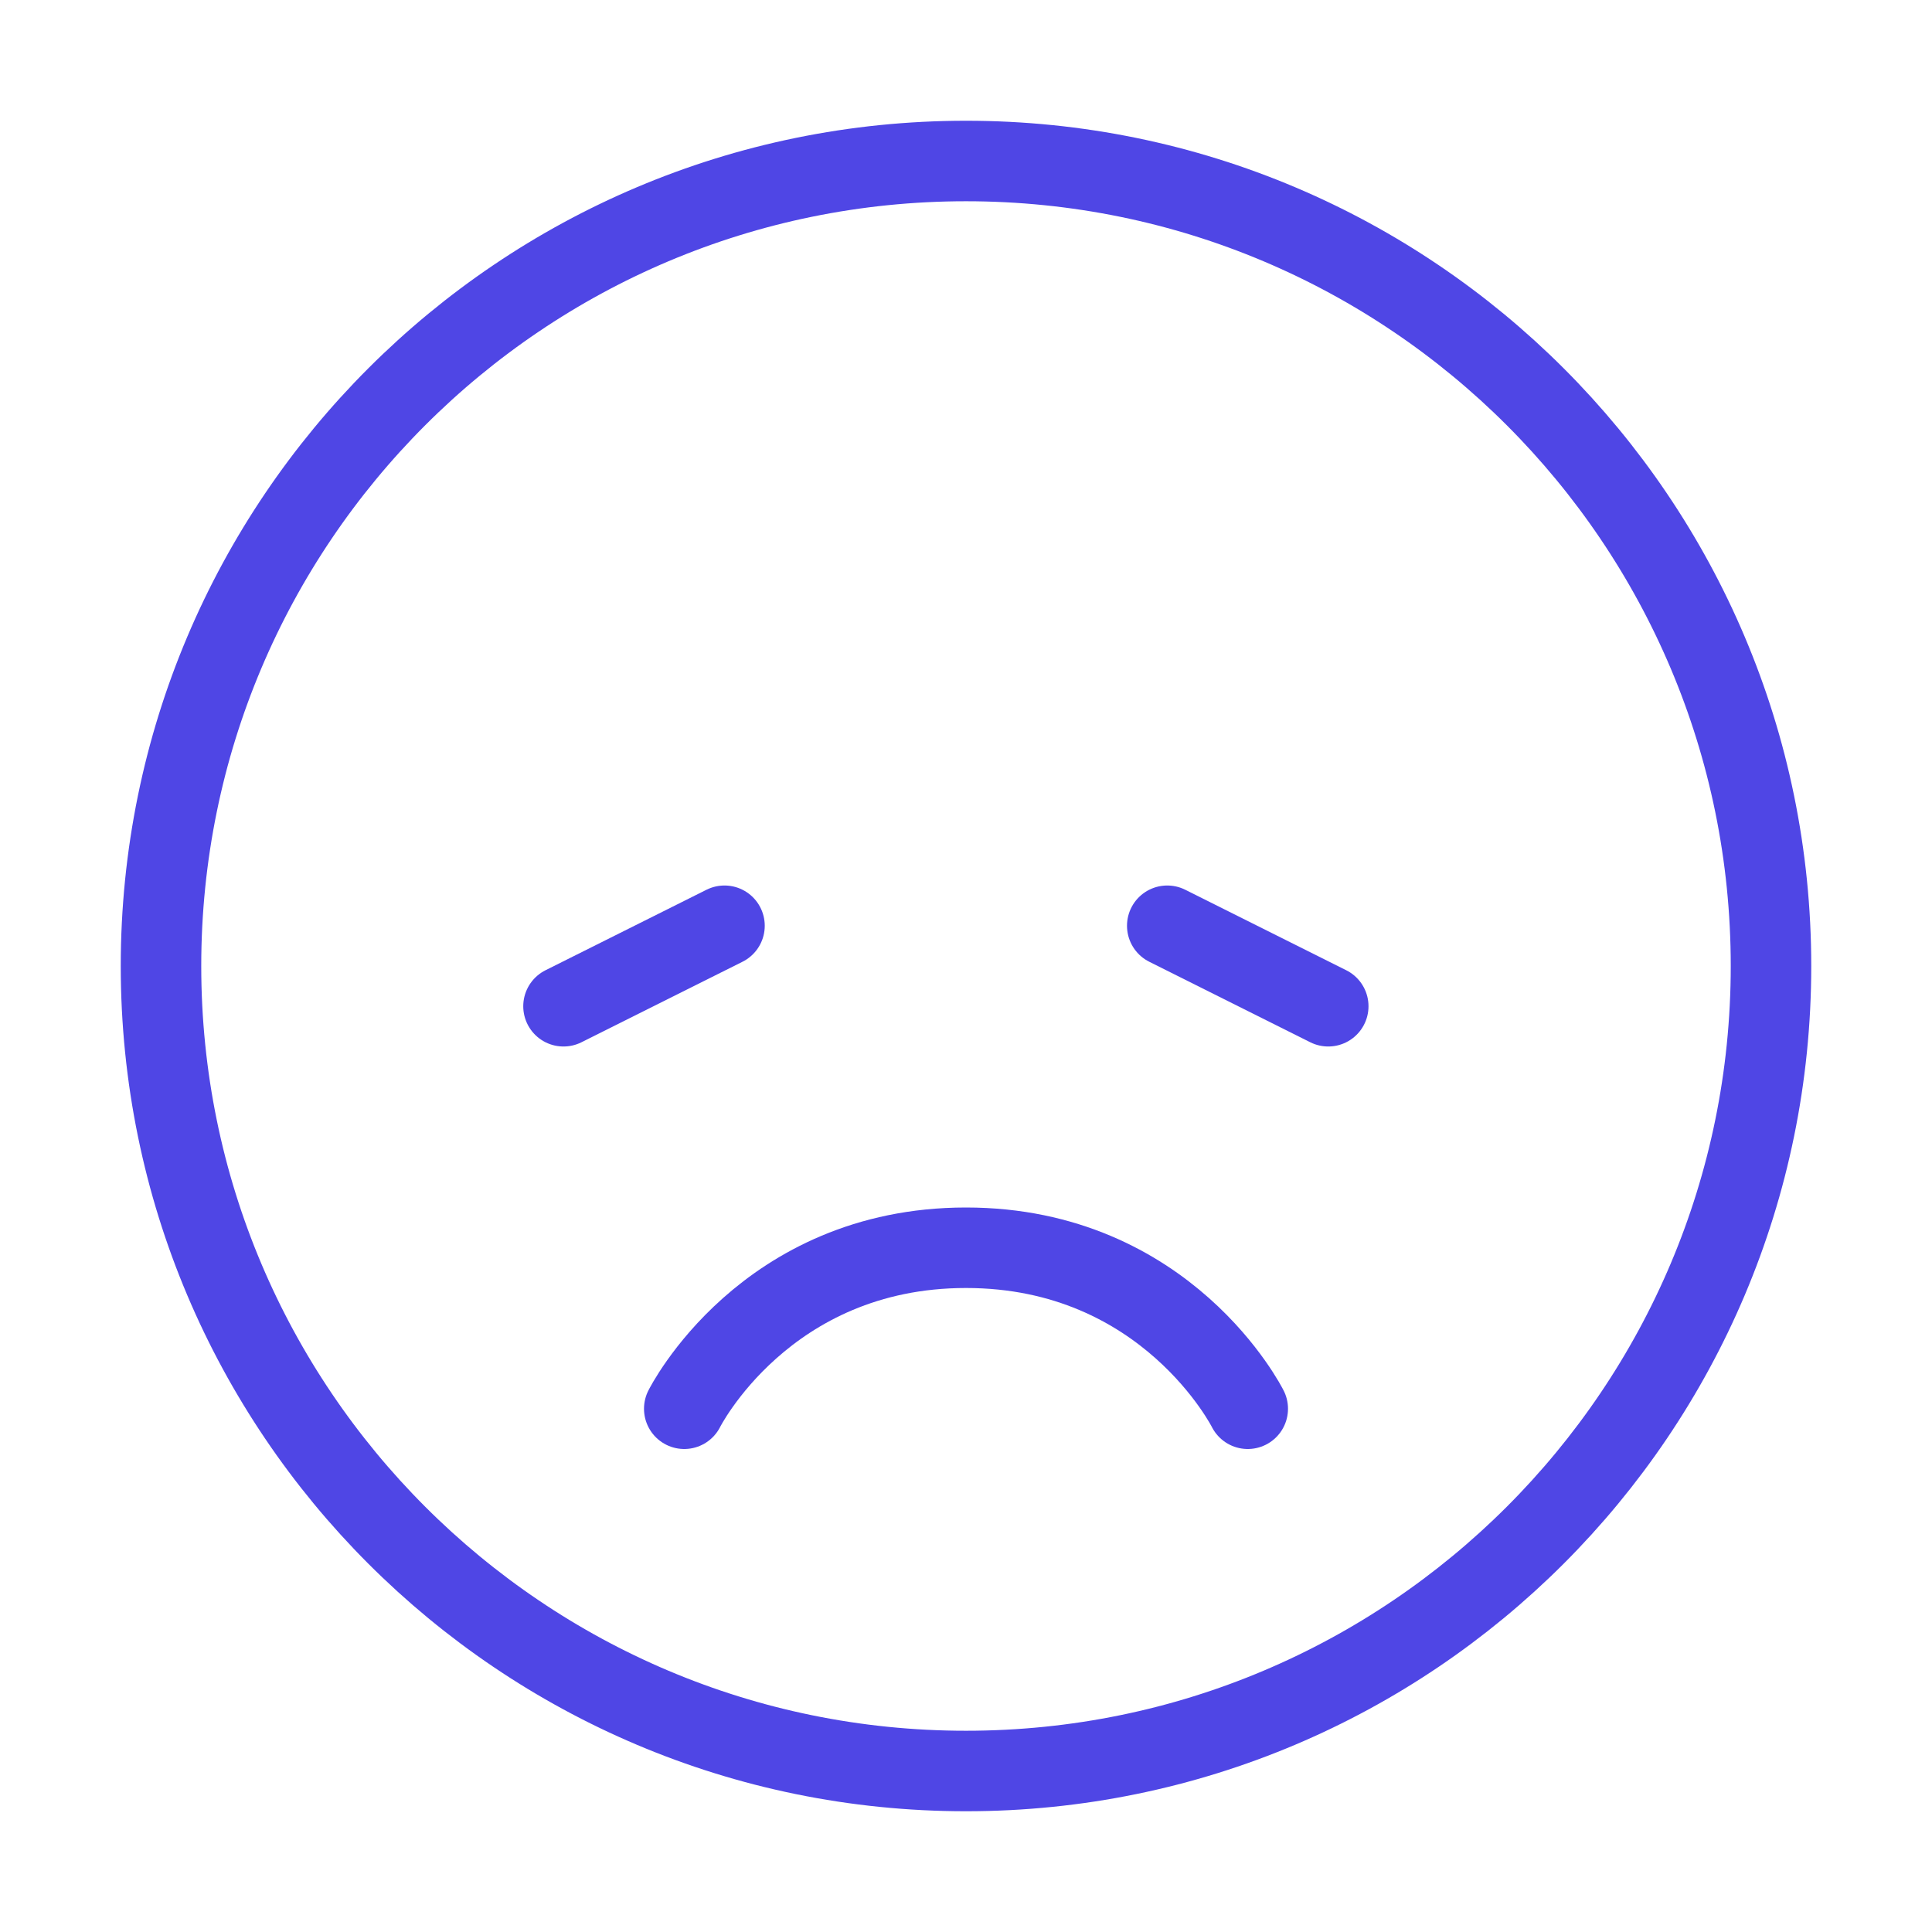 <?xml version="1.0" encoding="UTF-8"?>
<svg width="38" height="38" viewBox="0 0 48 48" fill="none" xmlns="http://www.w3.org/2000/svg">
  <path
    d="M24 44C35.046 44 44 35.046 44 24C44 12.954 35.046 4 24 4C12.954 4 4 12.954 4 24C4 35.046 12.954 44 24 44Z"
    fill="none" stroke="#4f46e5" stroke-width="2" stroke-linejoin="round"/>
  <path d="M33 25L29 23" stroke="#4f46e5" stroke-width="2" stroke-linecap="round" stroke-linejoin="round"/>
  <path d="M18 23L14 25" stroke="#4f46e5" stroke-width="2" stroke-linecap="round" stroke-linejoin="round"/>
  <path d="M31 35C31 35 29 31 24 31C19 31 17 35 17 35" stroke="#4f46e5" stroke-width="2" stroke-linecap="round"
        stroke-linejoin="round"/>
</svg>
